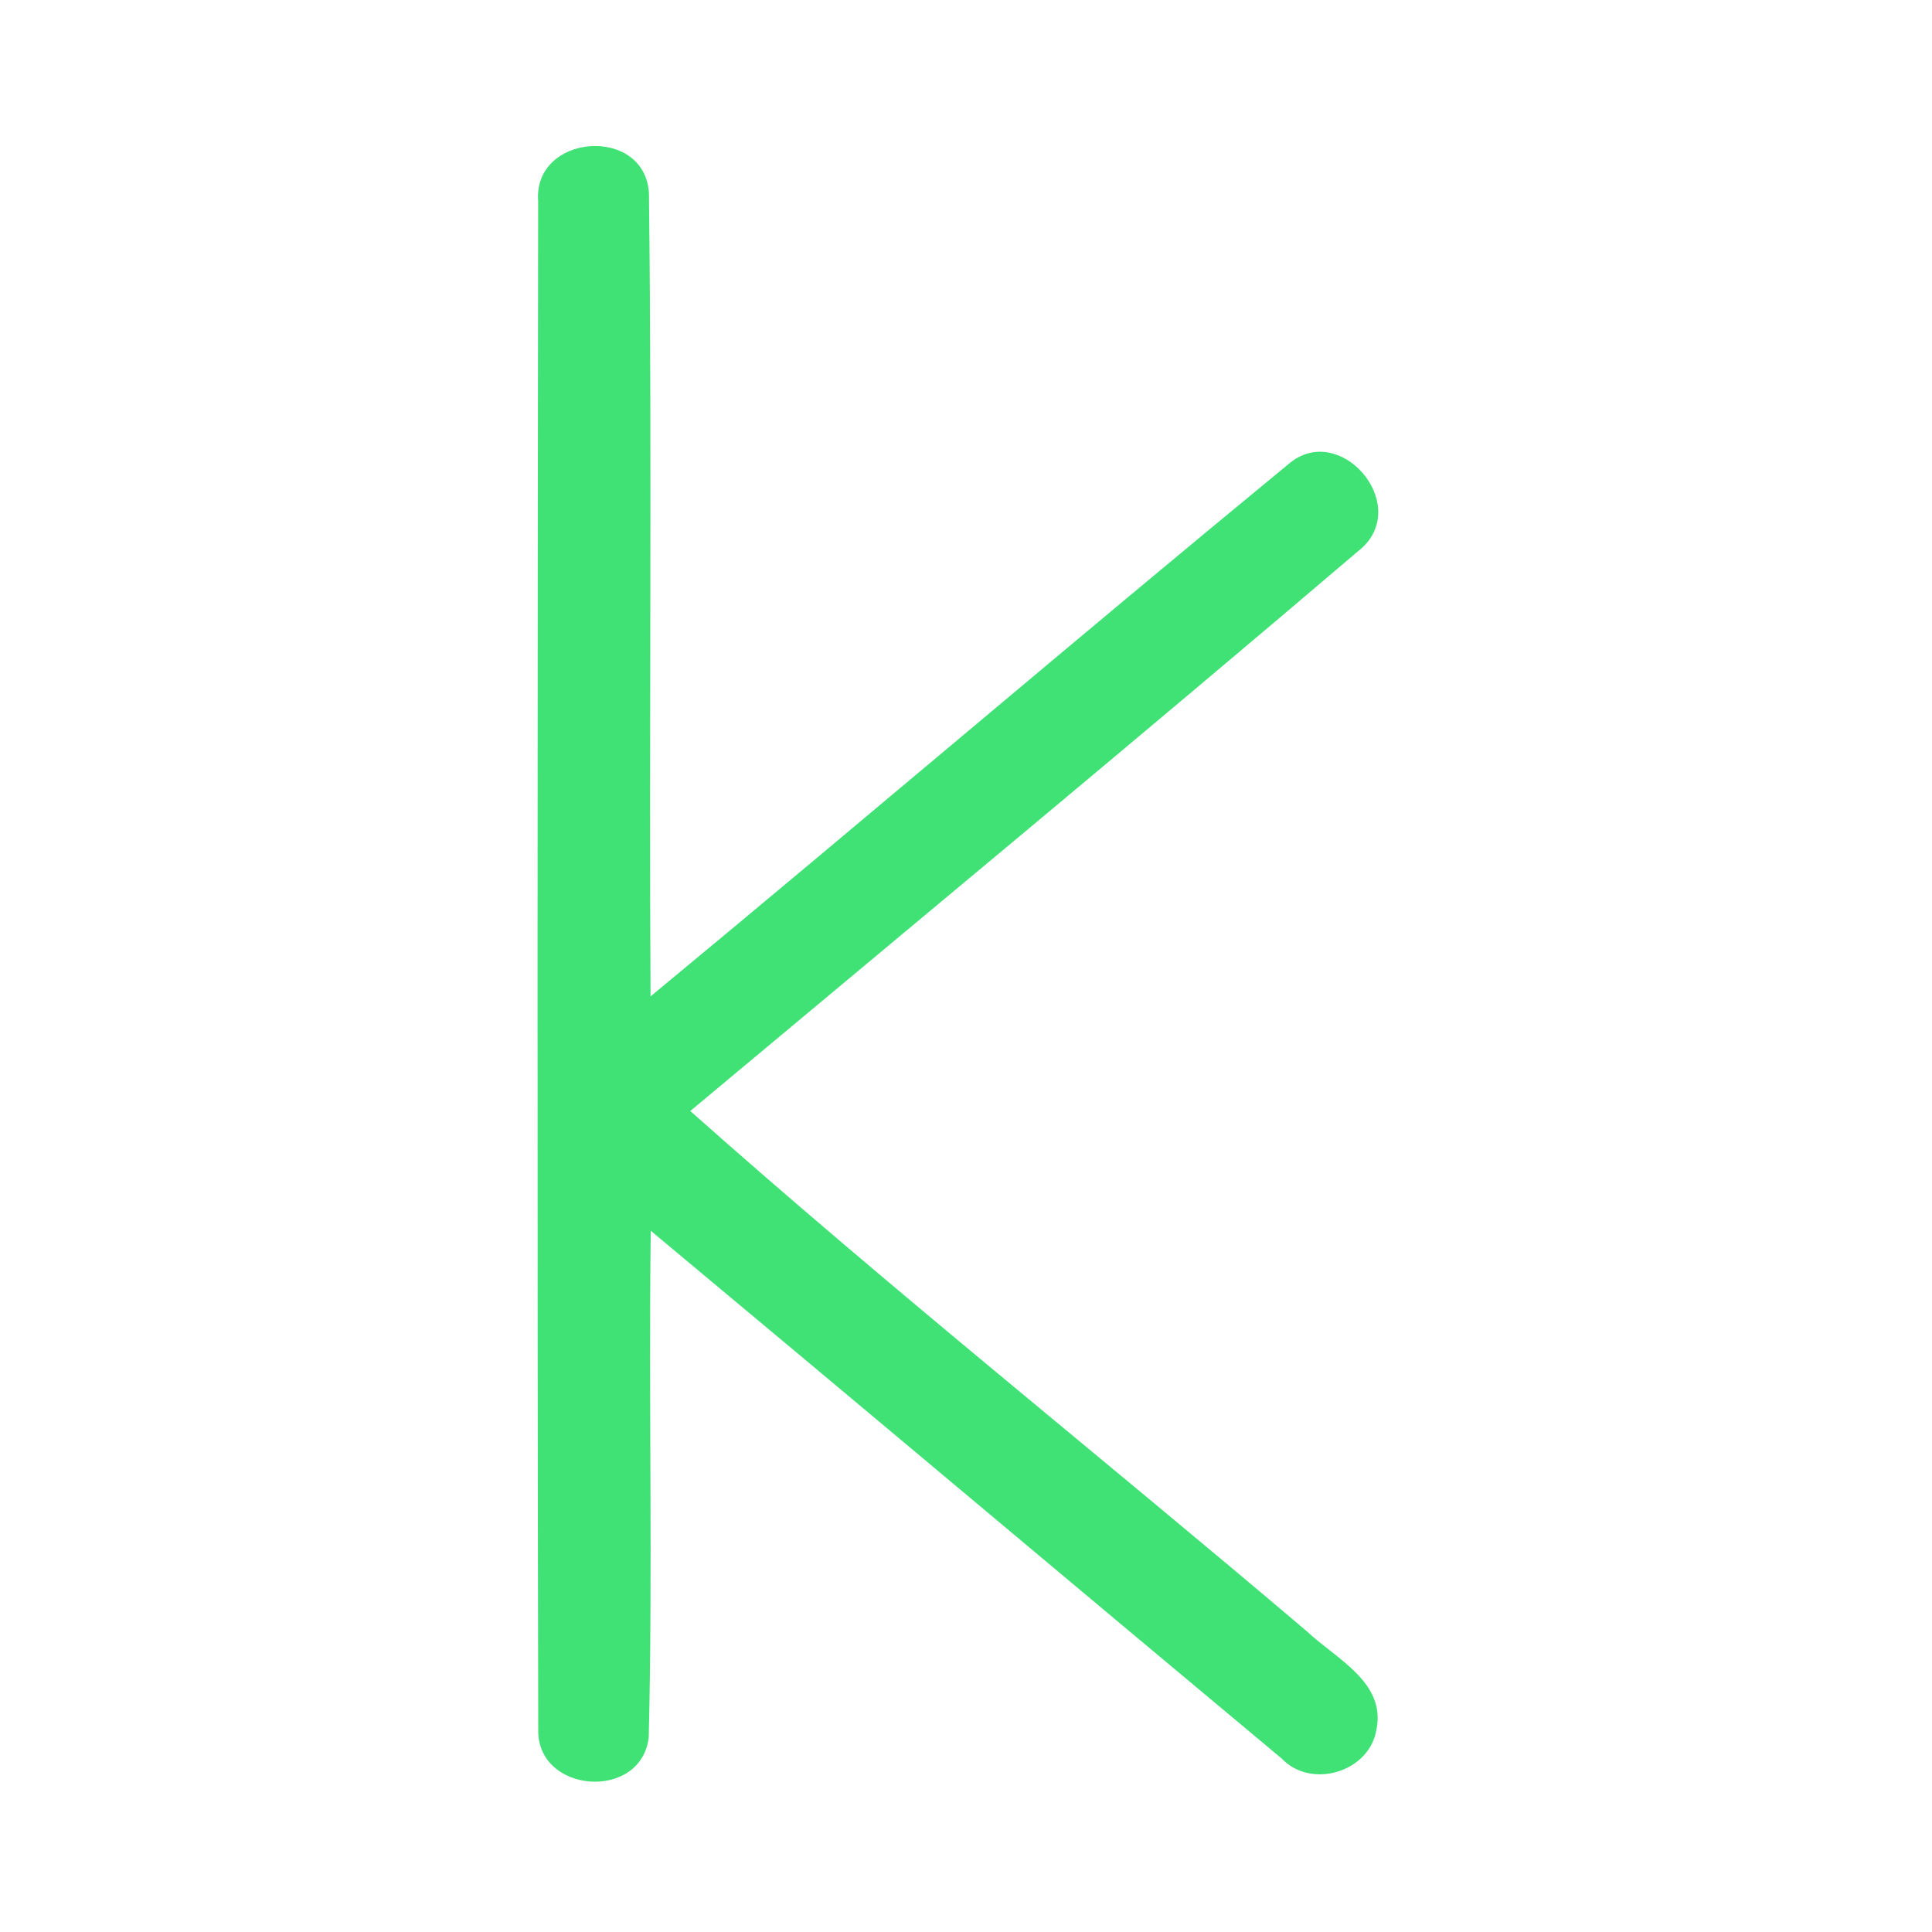 <?xml version="1.0" encoding="UTF-8" ?>
<!DOCTYPE svg PUBLIC "-//W3C//DTD SVG 1.1//EN" "http://www.w3.org/Graphics/SVG/1.1/DTD/svg11.dtd">
<svg width="192pt" height="192pt" viewBox="0 0 192 192" version="1.1" xmlns="http://www.w3.org/2000/svg">
<g id="#40e175ff">
<path fill="#40e175" opacity="1.00" d=" M 53.48 19.99 C 52.98 13.28 64.02 12.42 64.49 19.15 C 64.81 45.76 64.49 72.39 64.65 99.02 C 85.86 81.48 106.80 63.60 128.05 46.12 C 133.06 41.81 140.13 49.92 135.42 54.39 C 113.31 73.23 90.90 91.77 68.60 110.41 C 88.56 128.16 109.54 144.84 129.91 162.15 C 132.75 164.83 137.75 167.18 136.79 171.87 C 136.12 176.10 130.31 177.86 127.36 174.75 C 106.44 157.30 85.60 139.75 64.67 122.31 C 64.45 139.08 64.88 155.88 64.47 172.64 C 63.75 179.02 53.33 178.27 53.49 171.86 C 53.38 121.24 53.42 70.61 53.48 19.99 Z" />
</g>
</svg>
